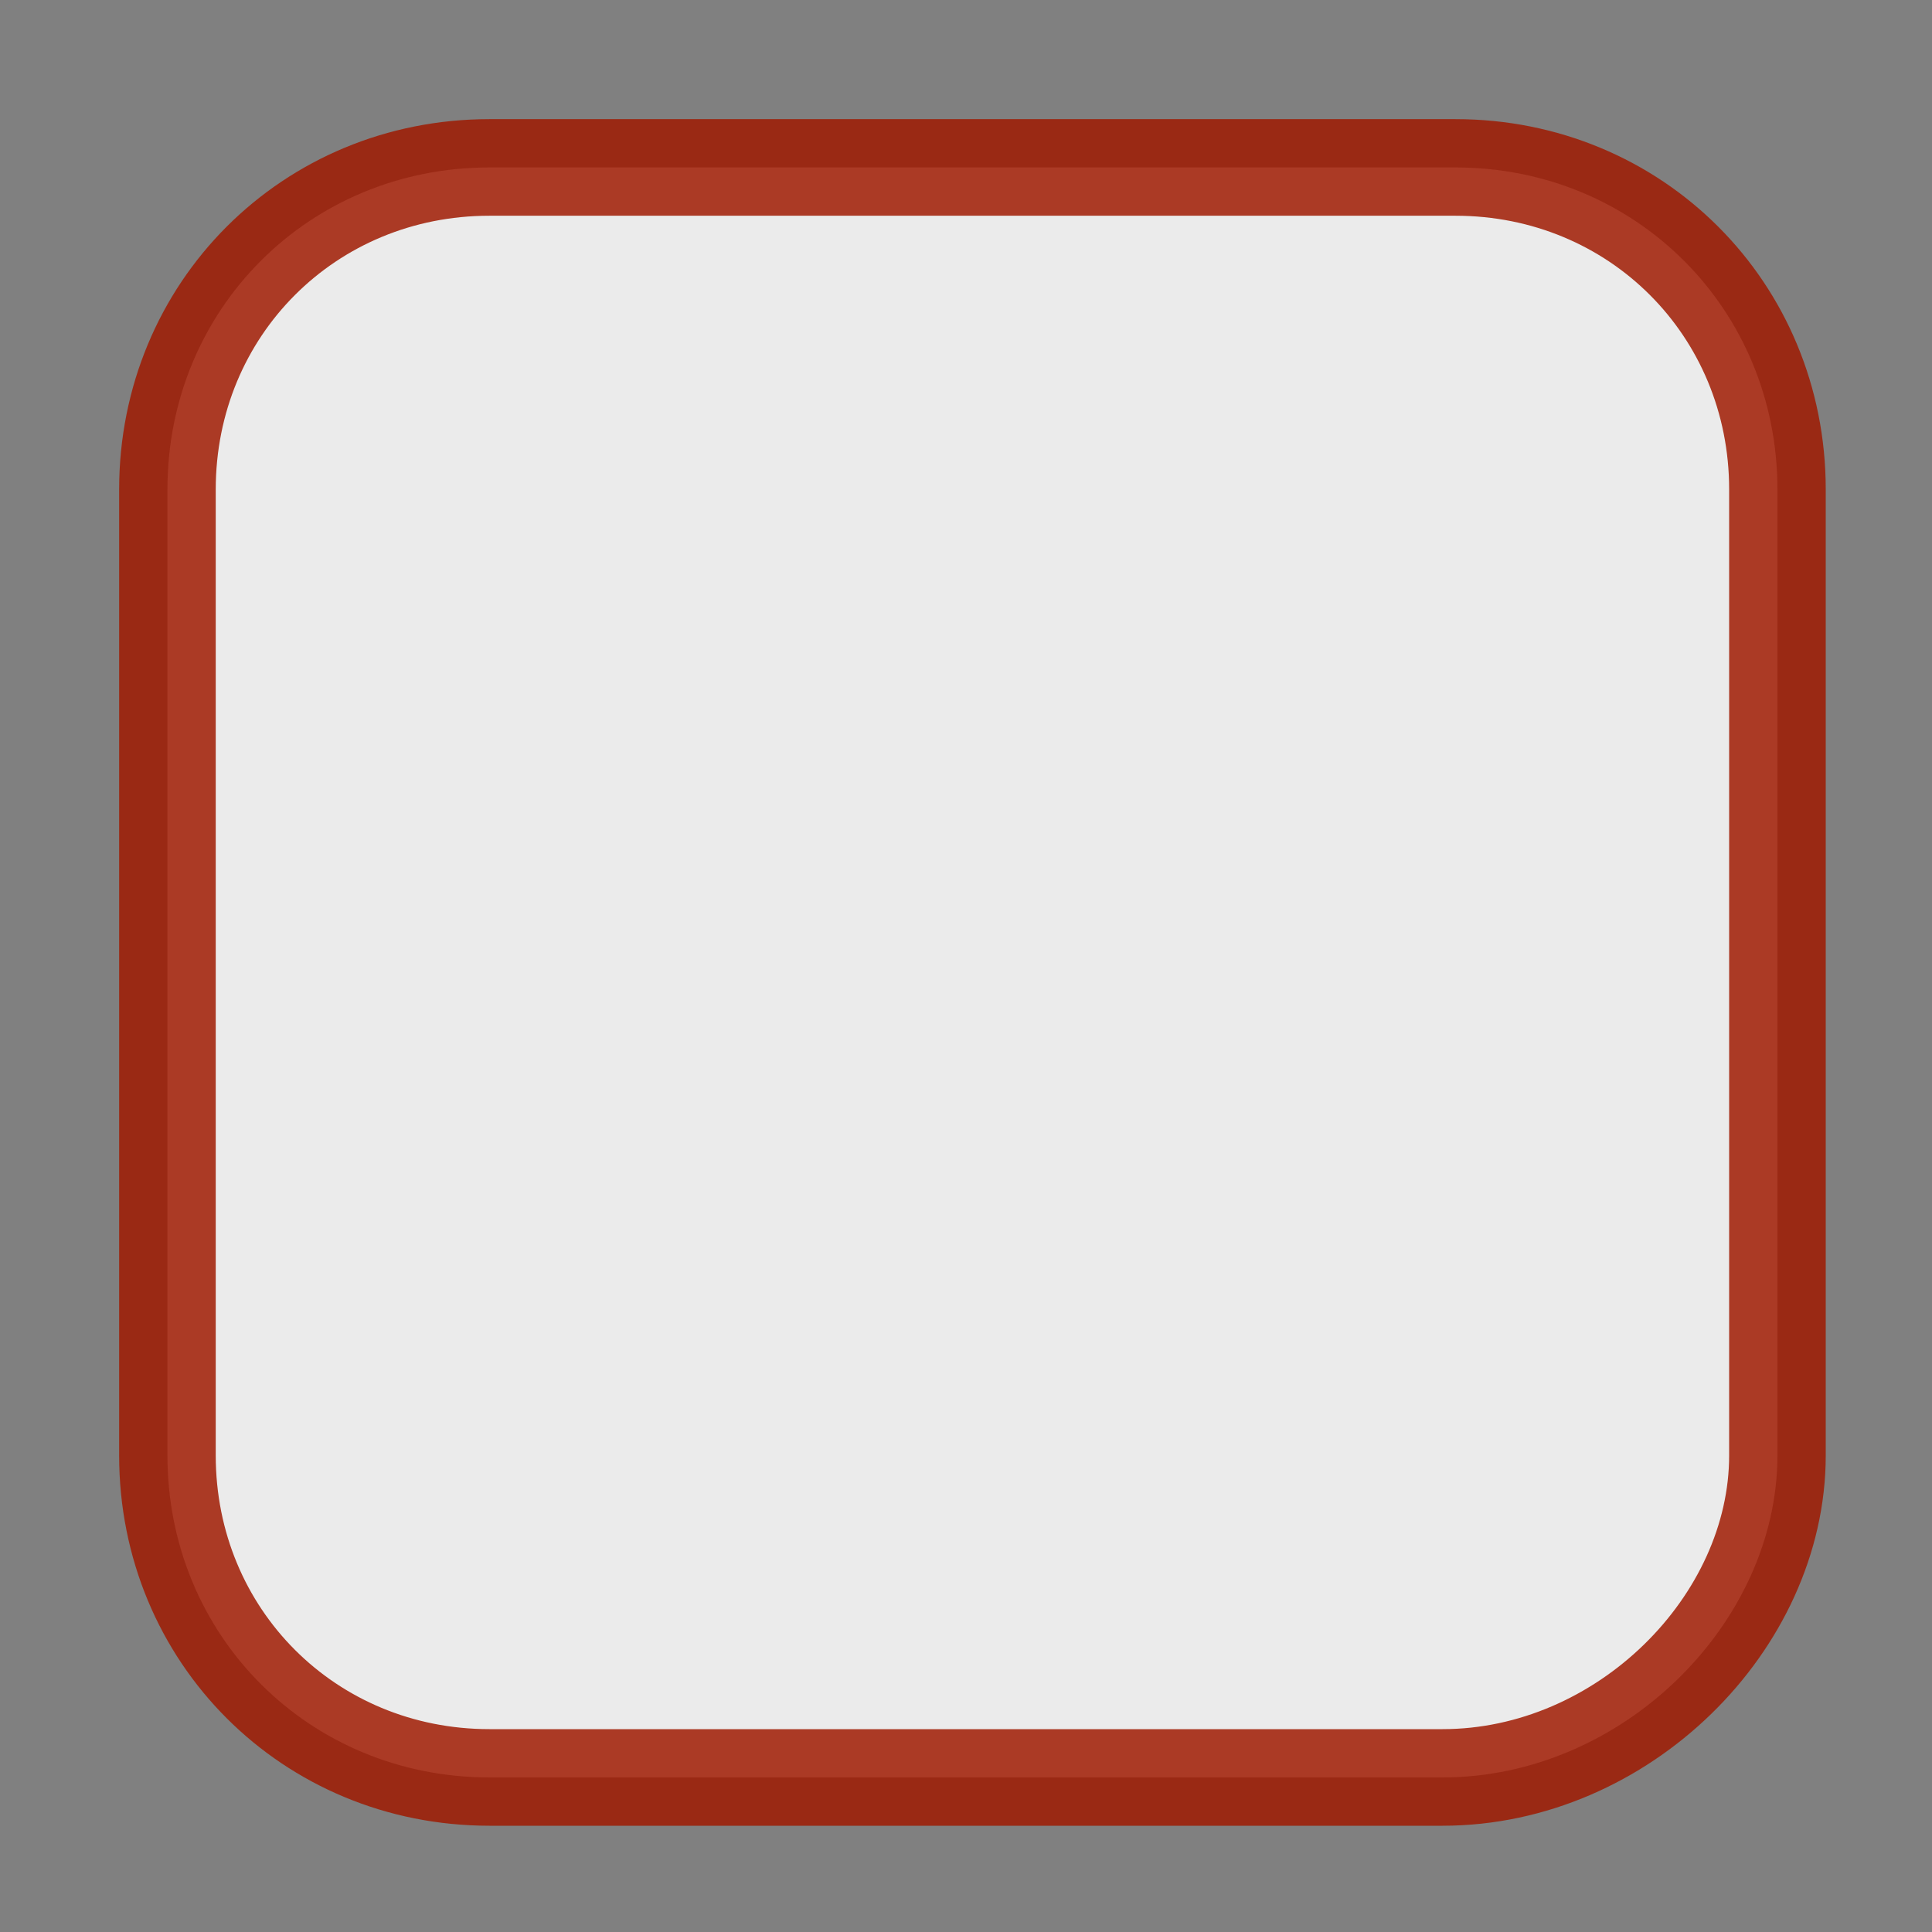 <?xml version="1.0" encoding="utf-8"?>
<!-- Generator: Adobe Illustrator 26.0.0, SVG Export Plug-In . SVG Version: 6.00 Build 0)  -->
<svg version="1.1" id="레이어_1" xmlns="http://www.w3.org/2000/svg" xmlns:xlink="http://www.w3.org/1999/xlink" x="0px"
	 y="0px" viewBox="0 0 15 15" style="enable-background:new 0 0 15 15;" xml:space="preserve">
<rect x="0" y="0" width="15" height="15" fill="#808080" stroke="none"/>
<style type="text/css">
	.st0{opacity:0.84;fill:#FFFFFF;stroke:#9F1900;stroke-width:0.75;stroke-miterlimit:10;}
</style>
<path class="st0" d="M11.2,13.8H3.8c-1.4,0-2.5-1.1-2.5-2.5V3.8c0-1.4,1.1-2.5,2.5-2.5h7.5c1.4,0,2.5,1.1,2.5,2.5v7.5
	C13.8,12.6,12.6,13.8,11.2,13.8z"/>
</svg>
